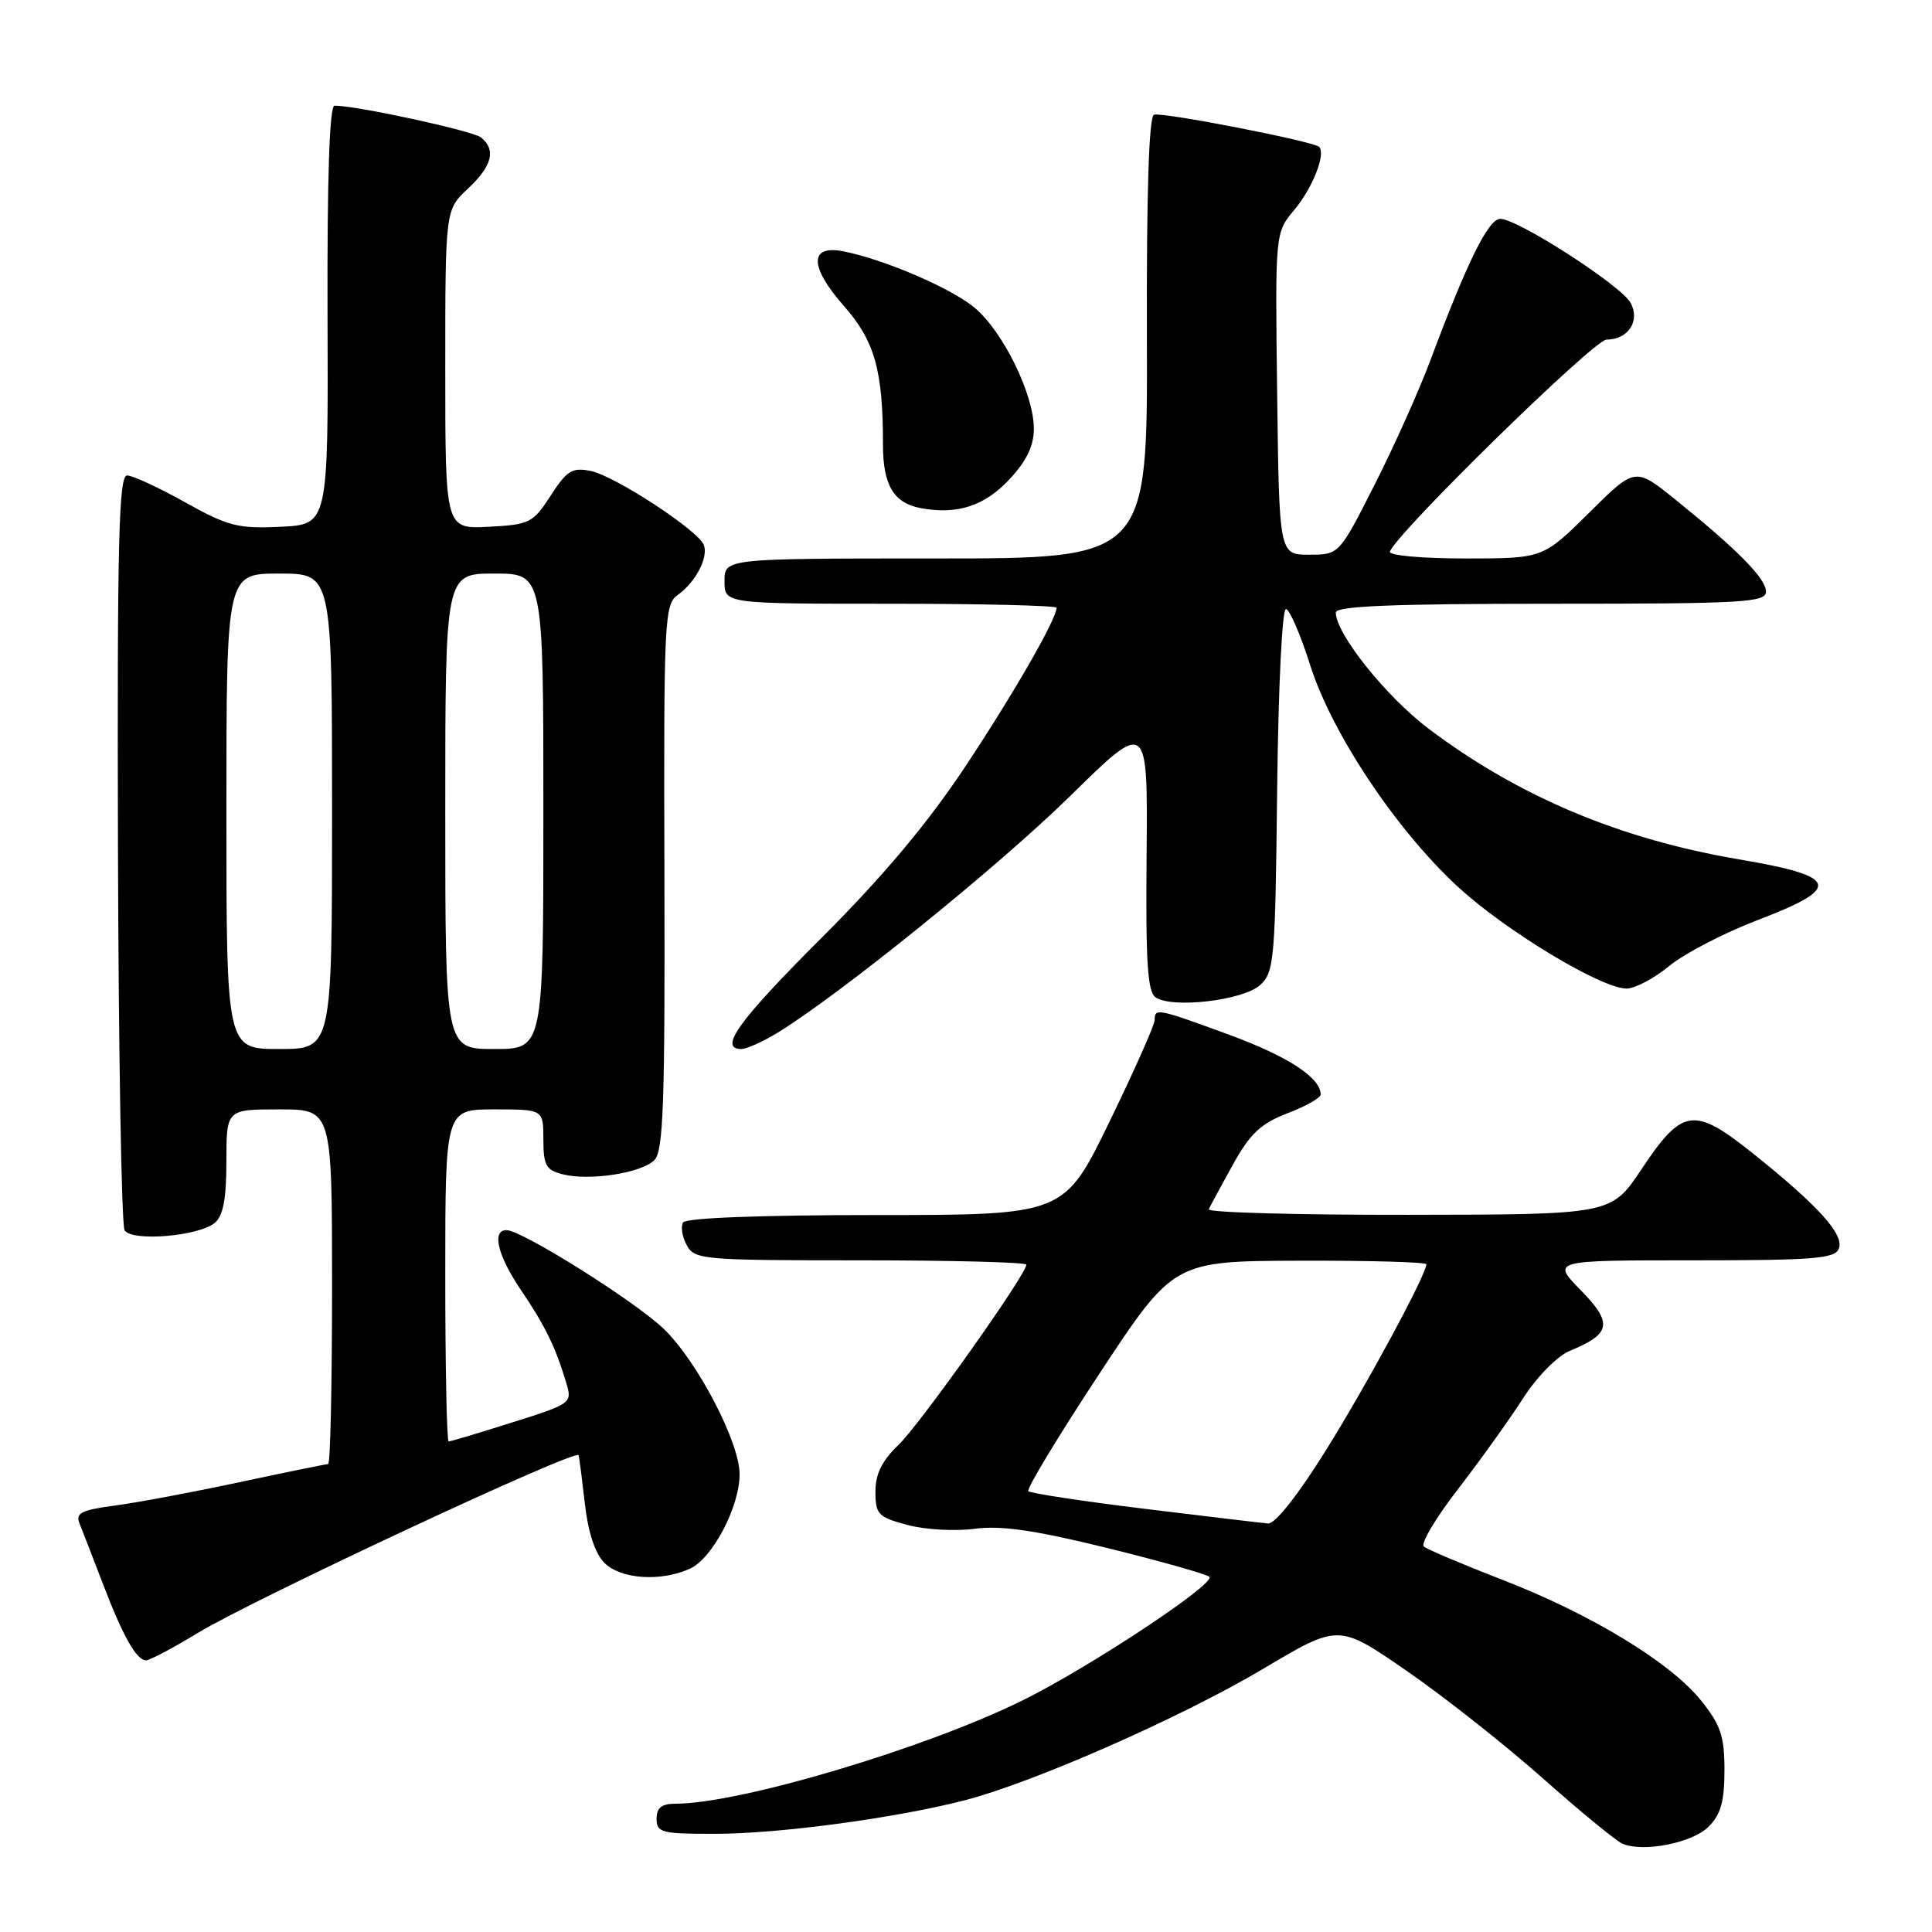 <?xml version="1.0" encoding="UTF-8" standalone="no"?>
<!DOCTYPE svg PUBLIC "-//W3C//DTD SVG 1.1//EN" "http://www.w3.org/Graphics/SVG/1.1/DTD/svg11.dtd" >
<svg xmlns="http://www.w3.org/2000/svg" xmlns:xlink="http://www.w3.org/1999/xlink" version="1.1" viewBox="0 0 256 256">
 <g >
 <path fill="currentColor"
d=" M 226.40 242.05 C 228.01 240.43 228.50 238.70 228.50 234.57 C 228.50 230.05 228.00 228.57 225.41 225.34 C 221.32 220.26 210.86 213.90 199.07 209.33 C 193.81 207.29 189.13 205.31 188.67 204.93 C 188.21 204.55 190.25 201.12 193.20 197.31 C 196.14 193.49 200.02 188.09 201.81 185.29 C 203.68 182.39 206.33 179.69 208.00 179.00 C 213.49 176.73 213.74 175.34 209.46 170.96 C 205.59 167.00 205.59 167.00 224.33 167.00 C 240.38 167.00 243.15 166.78 243.66 165.44 C 244.38 163.57 240.93 159.76 232.23 152.80 C 224.44 146.58 222.92 146.80 217.50 154.94 C 213.50 160.94 213.50 160.94 186.67 160.97 C 171.91 160.99 159.98 160.66 160.17 160.24 C 160.35 159.82 161.79 157.16 163.36 154.33 C 165.66 150.19 167.06 148.87 170.61 147.51 C 173.02 146.59 175.00 145.47 175.00 145.03 C 175.00 142.81 170.67 139.98 162.95 137.14 C 153.34 133.61 153.00 133.54 153.00 135.16 C 153.00 135.80 150.30 141.87 147.00 148.66 C 141.00 161.00 141.00 161.00 116.06 161.00 C 100.86 161.00 90.88 161.38 90.51 161.98 C 90.18 162.52 90.39 163.87 90.99 164.98 C 92.02 166.91 93.02 167.00 114.04 167.00 C 126.12 167.00 136.00 167.26 136.00 167.57 C 136.00 168.86 121.92 188.71 119.07 191.44 C 116.87 193.55 116.00 195.30 116.00 197.65 C 116.00 200.65 116.35 201.02 120.22 202.06 C 122.55 202.69 126.57 202.92 129.15 202.57 C 132.67 202.11 137.08 202.75 146.68 205.11 C 153.73 206.85 159.83 208.57 160.24 208.93 C 161.21 209.78 144.39 220.92 135.50 225.31 C 122.63 231.67 98.01 239.00 89.52 239.00 C 87.67 239.00 87.00 239.53 87.00 241.00 C 87.00 242.83 87.66 243.00 94.75 242.99 C 103.23 242.99 118.74 240.90 127.86 238.54 C 137.03 236.16 156.59 227.54 167.44 221.09 C 177.37 215.18 177.37 215.18 186.31 221.34 C 191.23 224.73 199.36 231.14 204.38 235.59 C 209.39 240.04 214.18 243.97 215.00 244.31 C 217.77 245.48 224.26 244.19 226.40 242.05 Z  M 26.18 216.39 C 33.58 211.90 76.44 191.89 76.67 192.82 C 76.77 193.19 77.14 196.12 77.51 199.33 C 77.93 203.06 78.86 205.86 80.08 207.08 C 82.26 209.26 87.55 209.62 91.44 207.85 C 94.41 206.49 98.00 199.66 98.00 195.34 C 98.00 191.11 92.42 180.40 87.97 176.10 C 84.19 172.45 69.15 163.00 67.11 163.00 C 65.11 163.00 65.95 166.41 69.07 171.00 C 72.22 175.64 73.62 178.51 75.03 183.23 C 75.84 185.92 75.74 186.00 67.87 188.48 C 63.49 189.87 59.69 191.00 59.45 191.00 C 59.20 191.00 59.00 181.10 59.00 169.00 C 59.00 147.00 59.00 147.00 65.50 147.00 C 72.00 147.00 72.00 147.00 72.00 150.98 C 72.00 154.42 72.35 155.05 74.56 155.60 C 78.13 156.50 84.99 155.44 86.71 153.72 C 87.90 152.53 88.12 146.30 88.04 116.22 C 87.94 82.04 88.03 80.09 89.81 78.83 C 92.16 77.16 93.87 73.90 93.27 72.23 C 92.59 70.32 81.46 63.04 78.25 62.40 C 75.82 61.91 75.10 62.36 72.97 65.67 C 70.63 69.29 70.18 69.52 64.75 69.80 C 59.00 70.10 59.00 70.10 59.00 48.95 C 59.00 27.80 59.00 27.80 62.00 25.00 C 65.21 22.00 65.76 19.87 63.75 18.22 C 62.68 17.34 47.29 14.00 44.33 14.00 C 43.66 14.00 43.34 23.51 43.40 41.75 C 43.50 69.50 43.50 69.50 37.18 69.80 C 31.52 70.07 30.22 69.73 24.52 66.55 C 21.03 64.60 17.57 63.00 16.84 63.00 C 15.74 63.00 15.52 71.76 15.63 112.41 C 15.71 139.58 16.10 162.36 16.51 163.02 C 17.46 164.55 26.31 163.82 28.47 162.03 C 29.57 161.11 30.00 158.84 30.00 153.88 C 30.00 147.00 30.00 147.00 37.00 147.00 C 44.00 147.00 44.00 147.00 44.00 170.50 C 44.00 183.43 43.77 194.00 43.48 194.00 C 43.20 194.00 37.91 195.08 31.73 196.40 C 25.55 197.72 18.11 199.12 15.18 199.50 C 10.78 200.09 9.98 200.49 10.53 201.85 C 10.90 202.76 12.28 206.31 13.59 209.75 C 16.30 216.84 18.08 220.00 19.36 220.00 C 19.84 220.00 22.91 218.38 26.18 216.39 Z  M 102.96 136.89 C 111.22 131.84 132.33 114.78 141.80 105.48 C 152.09 95.37 152.09 95.37 151.93 113.30 C 151.80 127.50 152.05 131.43 153.13 132.16 C 155.35 133.66 164.73 132.56 166.97 130.53 C 168.84 128.83 168.98 127.26 169.23 104.61 C 169.39 90.85 169.89 80.59 170.41 80.70 C 170.91 80.81 172.35 84.16 173.61 88.15 C 176.47 97.15 184.93 109.87 193.11 117.44 C 199.44 123.30 212.12 130.96 215.52 130.99 C 216.63 130.99 219.18 129.65 221.18 128.00 C 223.18 126.35 228.48 123.60 232.96 121.89 C 244.16 117.62 243.69 116.12 230.49 113.88 C 214.69 111.21 201.28 105.57 189.35 96.60 C 183.71 92.36 177.00 83.98 177.00 81.16 C 177.00 80.31 184.51 80.00 205.50 80.00 C 230.96 80.00 234.00 79.83 234.00 78.40 C 234.00 76.66 230.31 72.91 222.00 66.20 C 216.66 61.89 216.66 61.89 210.56 67.95 C 204.45 74.00 204.45 74.00 194.14 74.00 C 188.38 74.00 183.98 73.60 184.17 73.09 C 185.09 70.57 211.22 45.00 212.87 45.00 C 215.74 45.00 217.36 42.54 216.07 40.14 C 214.86 37.86 201.11 29.00 198.80 29.00 C 197.22 29.00 194.43 34.65 189.53 47.75 C 188.04 51.74 184.71 59.17 182.13 64.25 C 177.44 73.50 177.44 73.50 173.47 73.50 C 169.50 73.50 169.50 73.50 169.23 52.17 C 168.96 30.84 168.96 30.84 171.48 27.84 C 173.91 24.95 175.72 20.38 174.79 19.46 C 174.06 18.73 154.03 14.82 152.91 15.20 C 152.24 15.42 151.91 25.53 151.97 44.77 C 152.06 74.00 152.06 74.00 124.03 74.00 C 96.00 74.00 96.00 74.00 96.00 77.00 C 96.00 80.00 96.00 80.00 118.00 80.00 C 130.10 80.00 140.00 80.24 140.00 80.53 C 140.00 82.03 134.28 91.97 127.87 101.63 C 122.88 109.13 116.99 116.16 108.82 124.31 C 97.83 135.29 95.15 139.01 98.25 139.00 C 98.94 138.99 101.06 138.04 102.96 136.89 Z  M 133.75 63.52 C 136.05 61.05 137.00 59.07 136.99 56.76 C 136.98 52.24 132.91 43.94 129.16 40.79 C 126.09 38.21 117.25 34.40 111.79 33.31 C 107.23 32.40 107.22 35.30 111.76 40.47 C 115.91 45.18 117.00 49.01 117.00 58.95 C 117.00 64.28 118.42 66.66 122.00 67.33 C 126.82 68.23 130.46 67.05 133.75 63.52 Z  M 151.63 199.92 C 143.46 198.92 136.54 197.87 136.26 197.59 C 135.98 197.32 140.20 190.34 145.63 182.09 C 155.50 167.10 155.50 167.10 172.25 167.05 C 181.46 167.02 189.00 167.24 189.00 167.52 C 189.00 168.88 181.11 183.50 175.64 192.25 C 171.98 198.12 168.95 201.95 168.03 201.87 C 167.19 201.80 159.81 200.92 151.63 199.92 Z  M 30.00 107.50 C 30.00 76.00 30.00 76.00 37.00 76.00 C 44.00 76.00 44.00 76.00 44.00 107.50 C 44.00 139.00 44.00 139.00 37.00 139.00 C 30.00 139.00 30.00 139.00 30.00 107.50 Z  M 59.00 107.50 C 59.00 76.00 59.00 76.00 65.50 76.00 C 72.00 76.00 72.00 76.00 72.00 107.50 C 72.00 139.00 72.00 139.00 65.50 139.00 C 59.00 139.00 59.00 139.00 59.00 107.50 Z "/>
</g>
</svg>